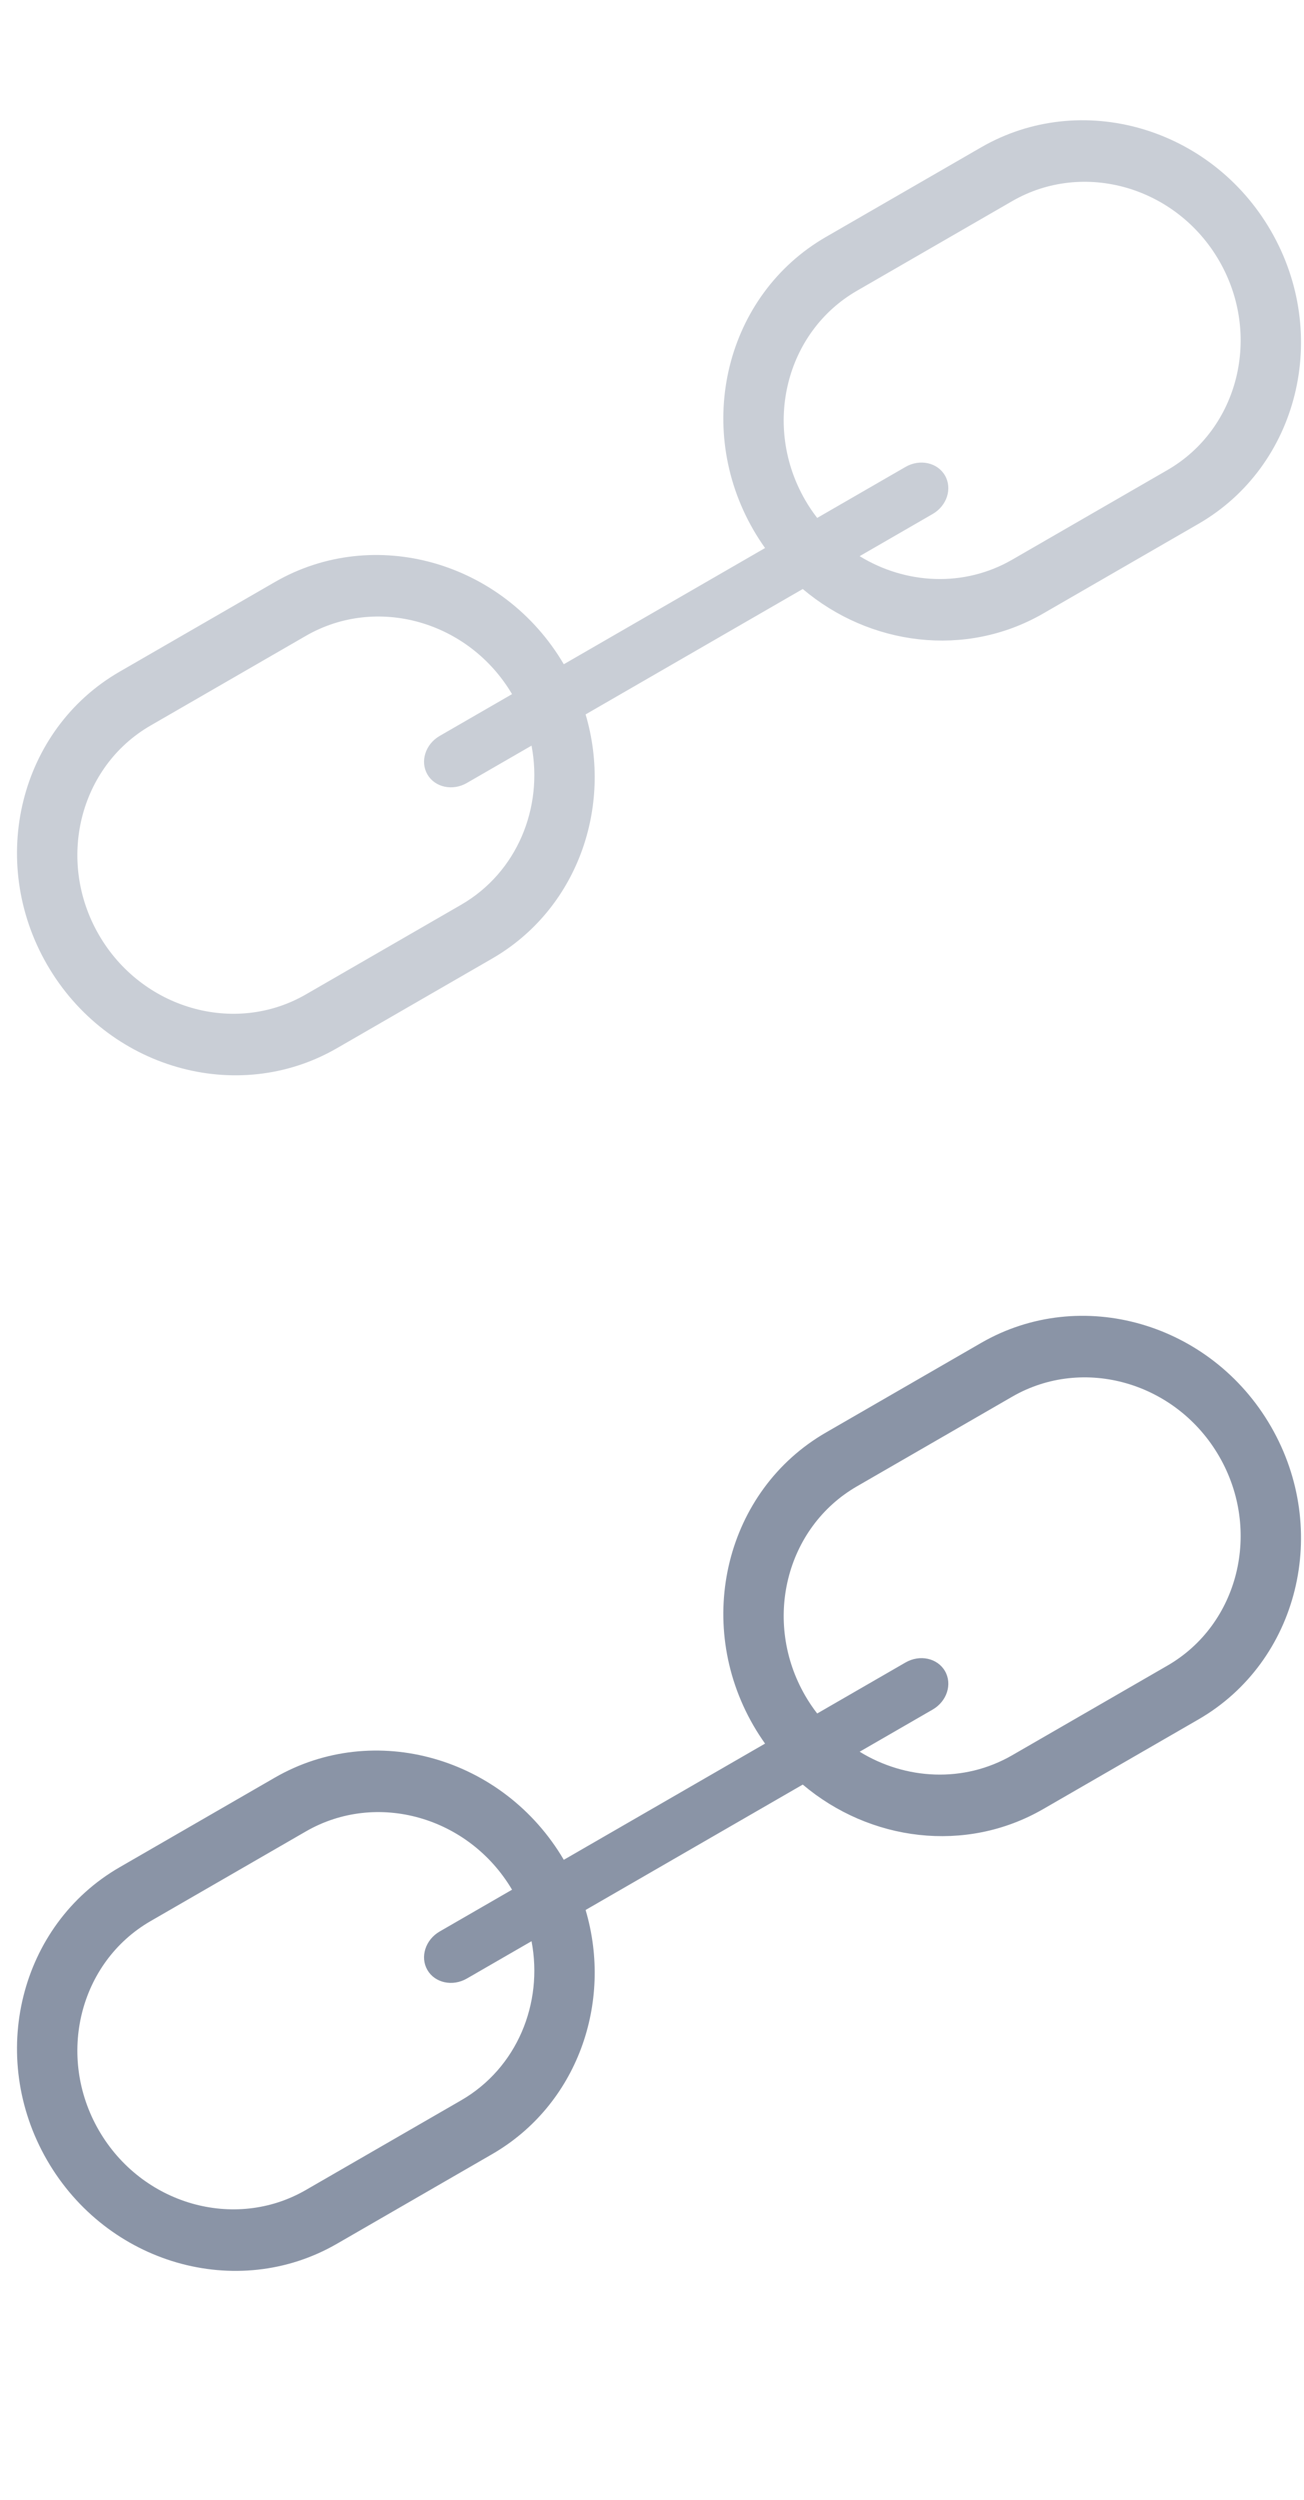 <?xml version="1.0" encoding="UTF-8"?>
<svg xmlns="http://www.w3.org/2000/svg" width="24" height="46" viewBox="0 0 24 46">
    <svg width="24px" height="18px" x="0" y="2" viewBox="0 0 24 18" version="1.1" xmlns="http://www.w3.org/2000/svg" xmlns:xlink="http://www.w3.org/1999/xlink"><g id="01_Pages" stroke="none" stroke-width="1" fill="none" fill-rule="evenodd"><g id="D_06_Personal-Profile" transform="translate(-575, -638)" fill="#C9CED6"><path d="M585,647.183 L589.277,647.183 C589.265,647.052 589.258,646.92 589.258,646.786 C589.258,644.58 590.985,642.786 593.108,642.786 L596.408,642.786 C598.531,642.786 600.258,644.58 600.258,646.786 C600.258,648.992 598.531,650.786 596.408,650.786 L593.108,650.786 C591.458,650.786 590.047,649.702 589.501,648.183 L584.886,648.183 C584.468,649.922 582.952,651.214 581.15,651.214 L577.85,651.214 C575.727,651.214 574,649.42 574,647.214 C574,645.008 575.727,643.214 577.85,643.214 L581.15,643.214 C583.263,643.214 584.984,644.992 585,647.183 Z M583.9,647.183 C583.884,645.622 582.656,644.357 581.15,644.357 L577.85,644.357 C576.334,644.357 575.1,645.639 575.1,647.214 C575.1,648.789 576.334,650.071 577.85,650.071 L581.15,650.071 C582.339,650.071 583.354,649.283 583.737,648.183 L582.362,648.183 C582.059,648.183 581.812,647.959 581.812,647.683 C581.812,647.407 582.059,647.183 582.362,647.183 L583.9,647.183 Z M590.71,648.183 C591.182,649.054 592.081,649.643 593.108,649.643 L596.408,649.643 C597.924,649.643 599.158,648.361 599.158,646.786 C599.158,645.211 597.924,643.929 596.408,643.929 L593.108,643.929 C591.593,643.929 590.358,645.211 590.358,646.786 C590.358,646.921 590.367,647.053 590.385,647.183 L592.262,647.183 C592.566,647.183 592.812,647.407 592.812,647.683 C592.812,647.959 592.566,648.183 592.262,648.183 L590.71,648.183 Z" id="ic-link" transform="translate(587.129, 647) rotate(-30) translate(-587.129, -647) "></path></g></g></svg>
    <svg width="24px" height="18px" x="0" y="24" viewBox="0 0 24 18" version="1.1" xmlns="http://www.w3.org/2000/svg" xmlns:xlink="http://www.w3.org/1999/xlink"><g id="01_Pages" stroke="none" stroke-width="1" fill="none" fill-rule="evenodd"><g id="D_06_Personal-Profile" transform="translate(-575, -638)" fill="#8A94A6"><path d="M585,647.183 L589.277,647.183 C589.265,647.052 589.258,646.92 589.258,646.786 C589.258,644.58 590.985,642.786 593.108,642.786 L596.408,642.786 C598.531,642.786 600.258,644.58 600.258,646.786 C600.258,648.992 598.531,650.786 596.408,650.786 L593.108,650.786 C591.458,650.786 590.047,649.702 589.501,648.183 L584.886,648.183 C584.468,649.922 582.952,651.214 581.15,651.214 L577.85,651.214 C575.727,651.214 574,649.42 574,647.214 C574,645.008 575.727,643.214 577.85,643.214 L581.15,643.214 C583.263,643.214 584.984,644.992 585,647.183 Z M583.9,647.183 C583.884,645.622 582.656,644.357 581.15,644.357 L577.85,644.357 C576.334,644.357 575.1,645.639 575.1,647.214 C575.1,648.789 576.334,650.071 577.85,650.071 L581.15,650.071 C582.339,650.071 583.354,649.283 583.737,648.183 L582.362,648.183 C582.059,648.183 581.812,647.959 581.812,647.683 C581.812,647.407 582.059,647.183 582.362,647.183 L583.9,647.183 Z M590.71,648.183 C591.182,649.054 592.081,649.643 593.108,649.643 L596.408,649.643 C597.924,649.643 599.158,648.361 599.158,646.786 C599.158,645.211 597.924,643.929 596.408,643.929 L593.108,643.929 C591.593,643.929 590.358,645.211 590.358,646.786 C590.358,646.921 590.367,647.053 590.385,647.183 L592.262,647.183 C592.566,647.183 592.812,647.407 592.812,647.683 C592.812,647.959 592.566,648.183 592.262,648.183 L590.71,648.183 Z" id="ic-link" transform="translate(587.129, 647) rotate(-30) translate(-587.129, -647) "></path></g></g></svg>
</svg>